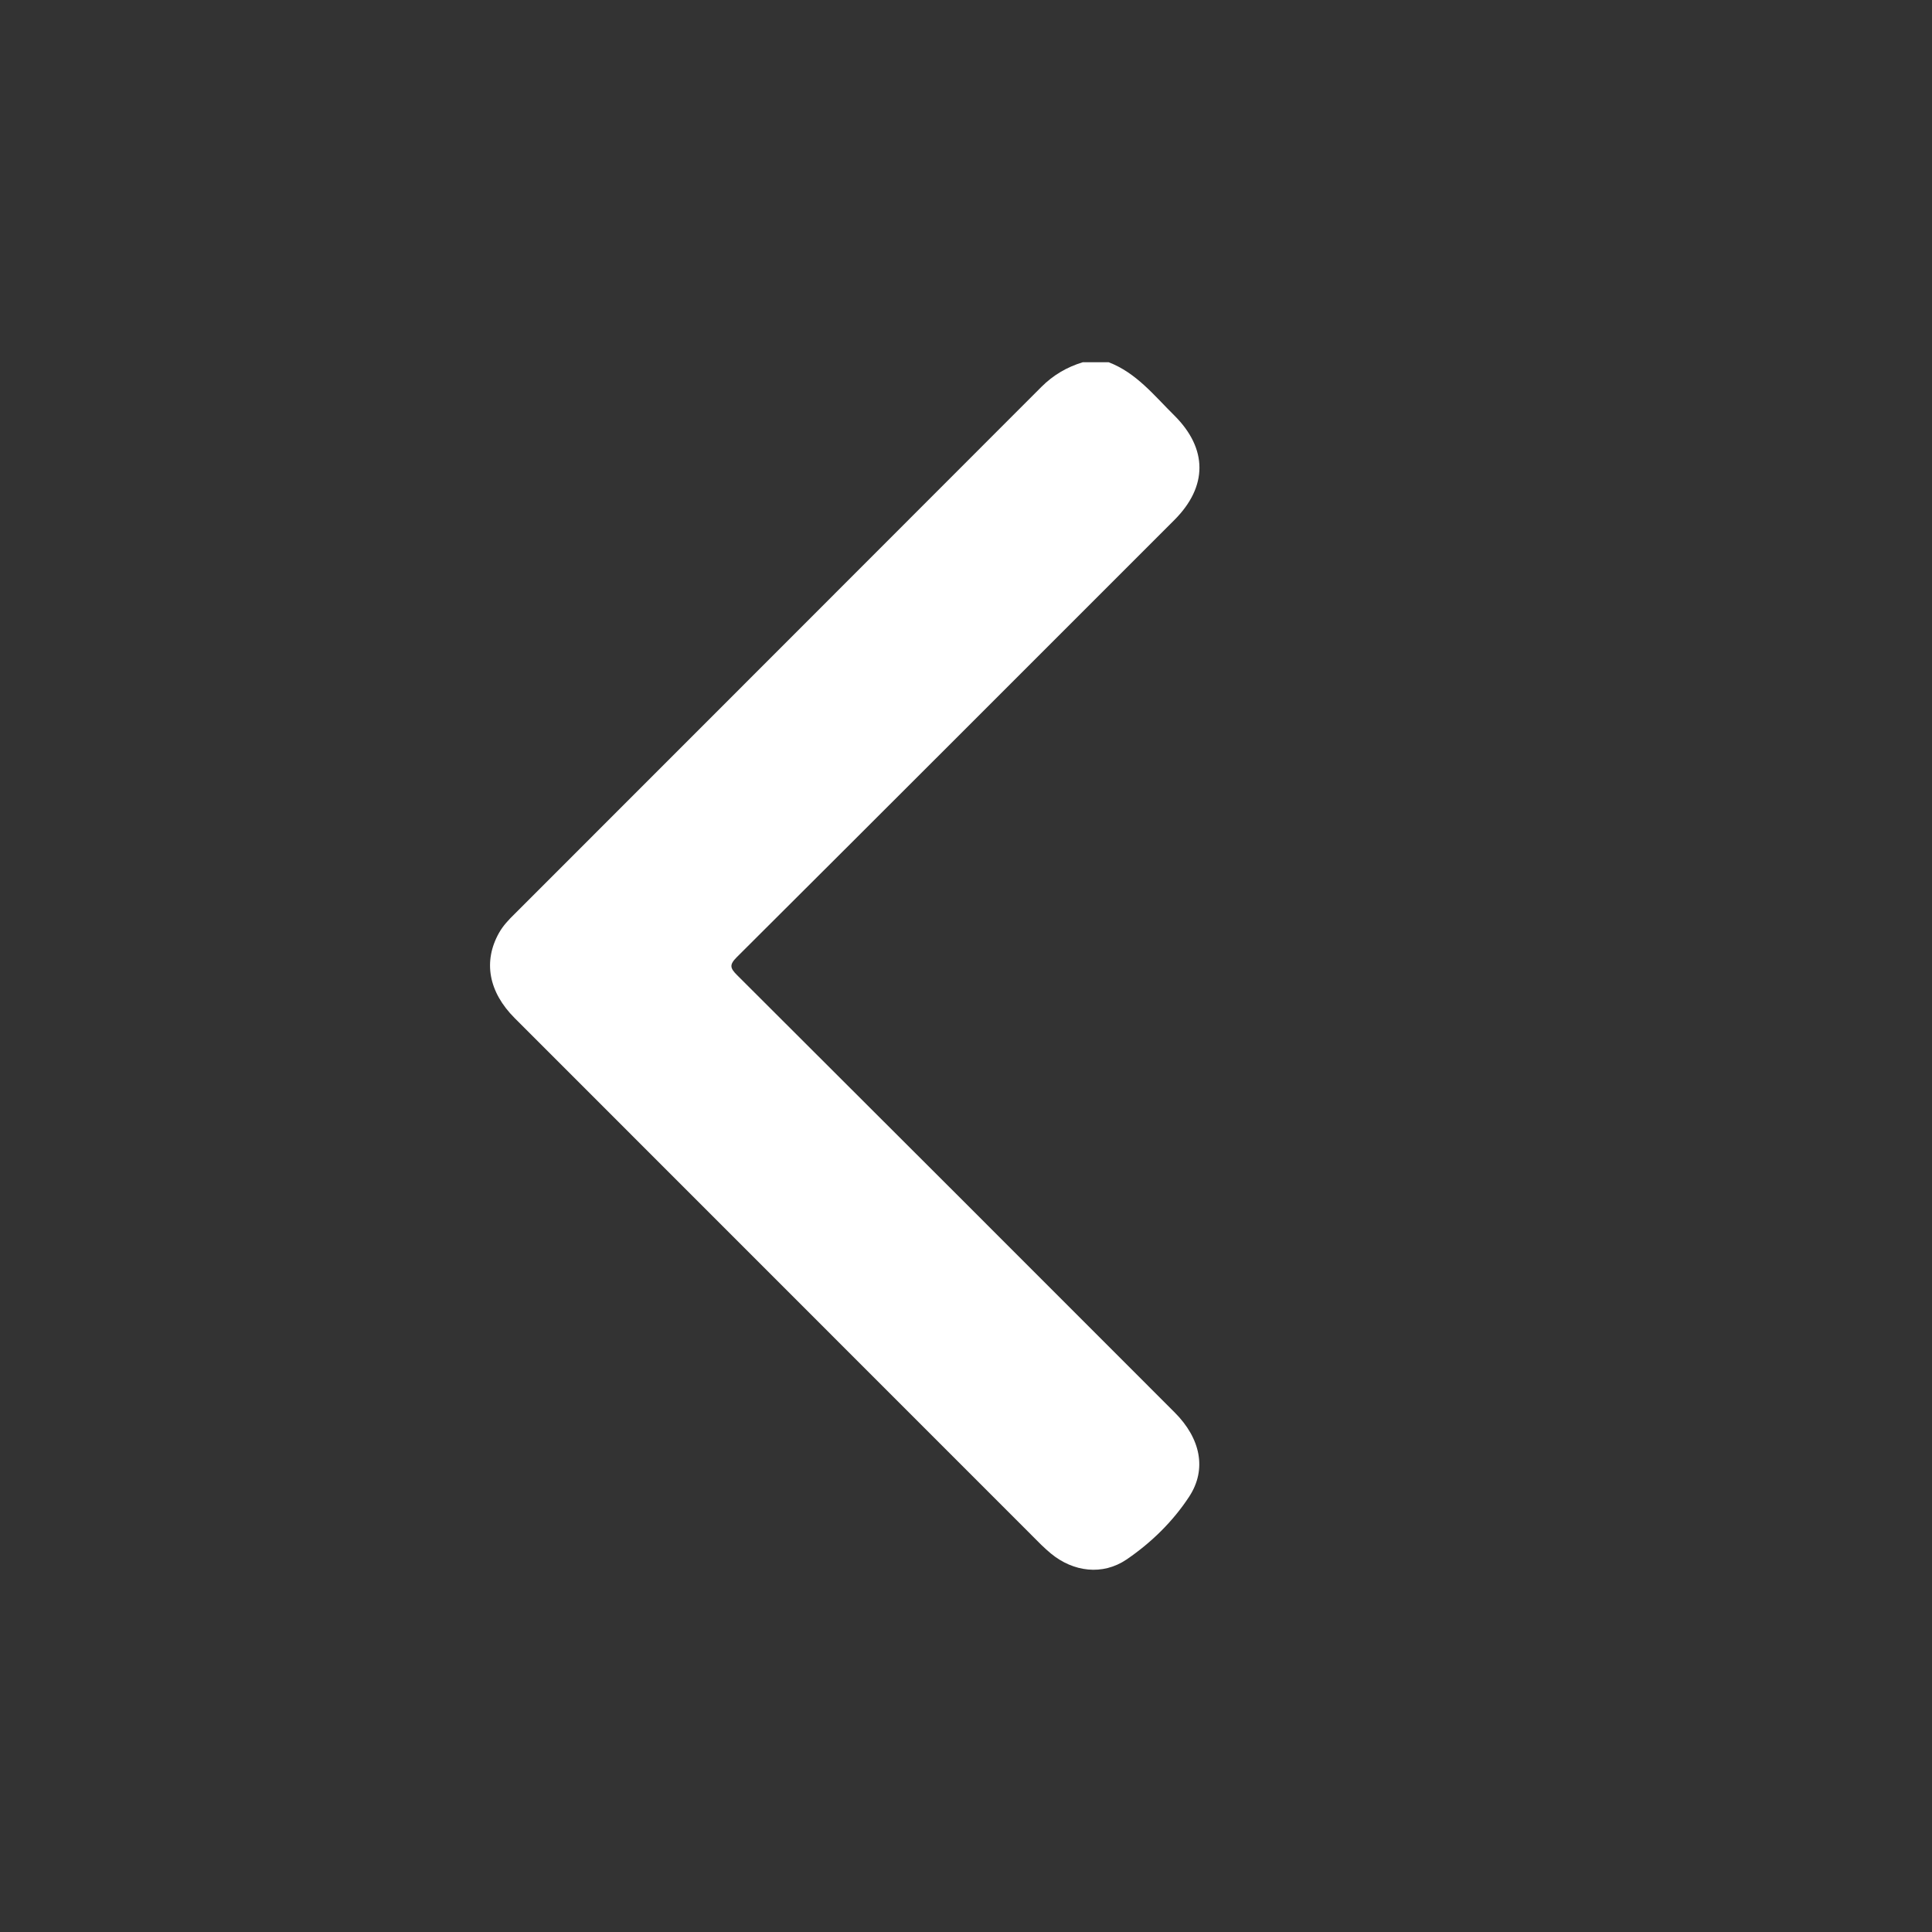 <svg width="14" height="14" viewBox="0 0 14 14" fill="none" xmlns="http://www.w3.org/2000/svg">
<rect x="0" y="0" width="14" height="14" fill="#333333" stroke="none"/>
<path d="M8.034 2.625C8.235 2.702 8.364 2.867 8.51 3.011C8.752 3.252 8.752 3.525 8.511 3.767C7.454 4.824 6.398 5.881 5.339 6.936C5.284 6.991 5.29 7.015 5.341 7.066C6.399 8.121 7.456 9.178 8.512 10.235C8.699 10.422 8.747 10.646 8.618 10.844C8.499 11.026 8.342 11.179 8.163 11.301C7.99 11.418 7.778 11.391 7.616 11.258C7.592 11.238 7.569 11.217 7.546 11.195C6.274 9.923 5.002 8.651 3.73 7.378C3.54 7.188 3.5 6.967 3.616 6.76C3.646 6.707 3.687 6.664 3.73 6.622C5.002 5.349 6.274 4.078 7.546 2.804C7.632 2.718 7.731 2.66 7.846 2.625C7.909 2.625 7.971 2.625 8.034 2.625Z" fill="white"/>
</svg>
